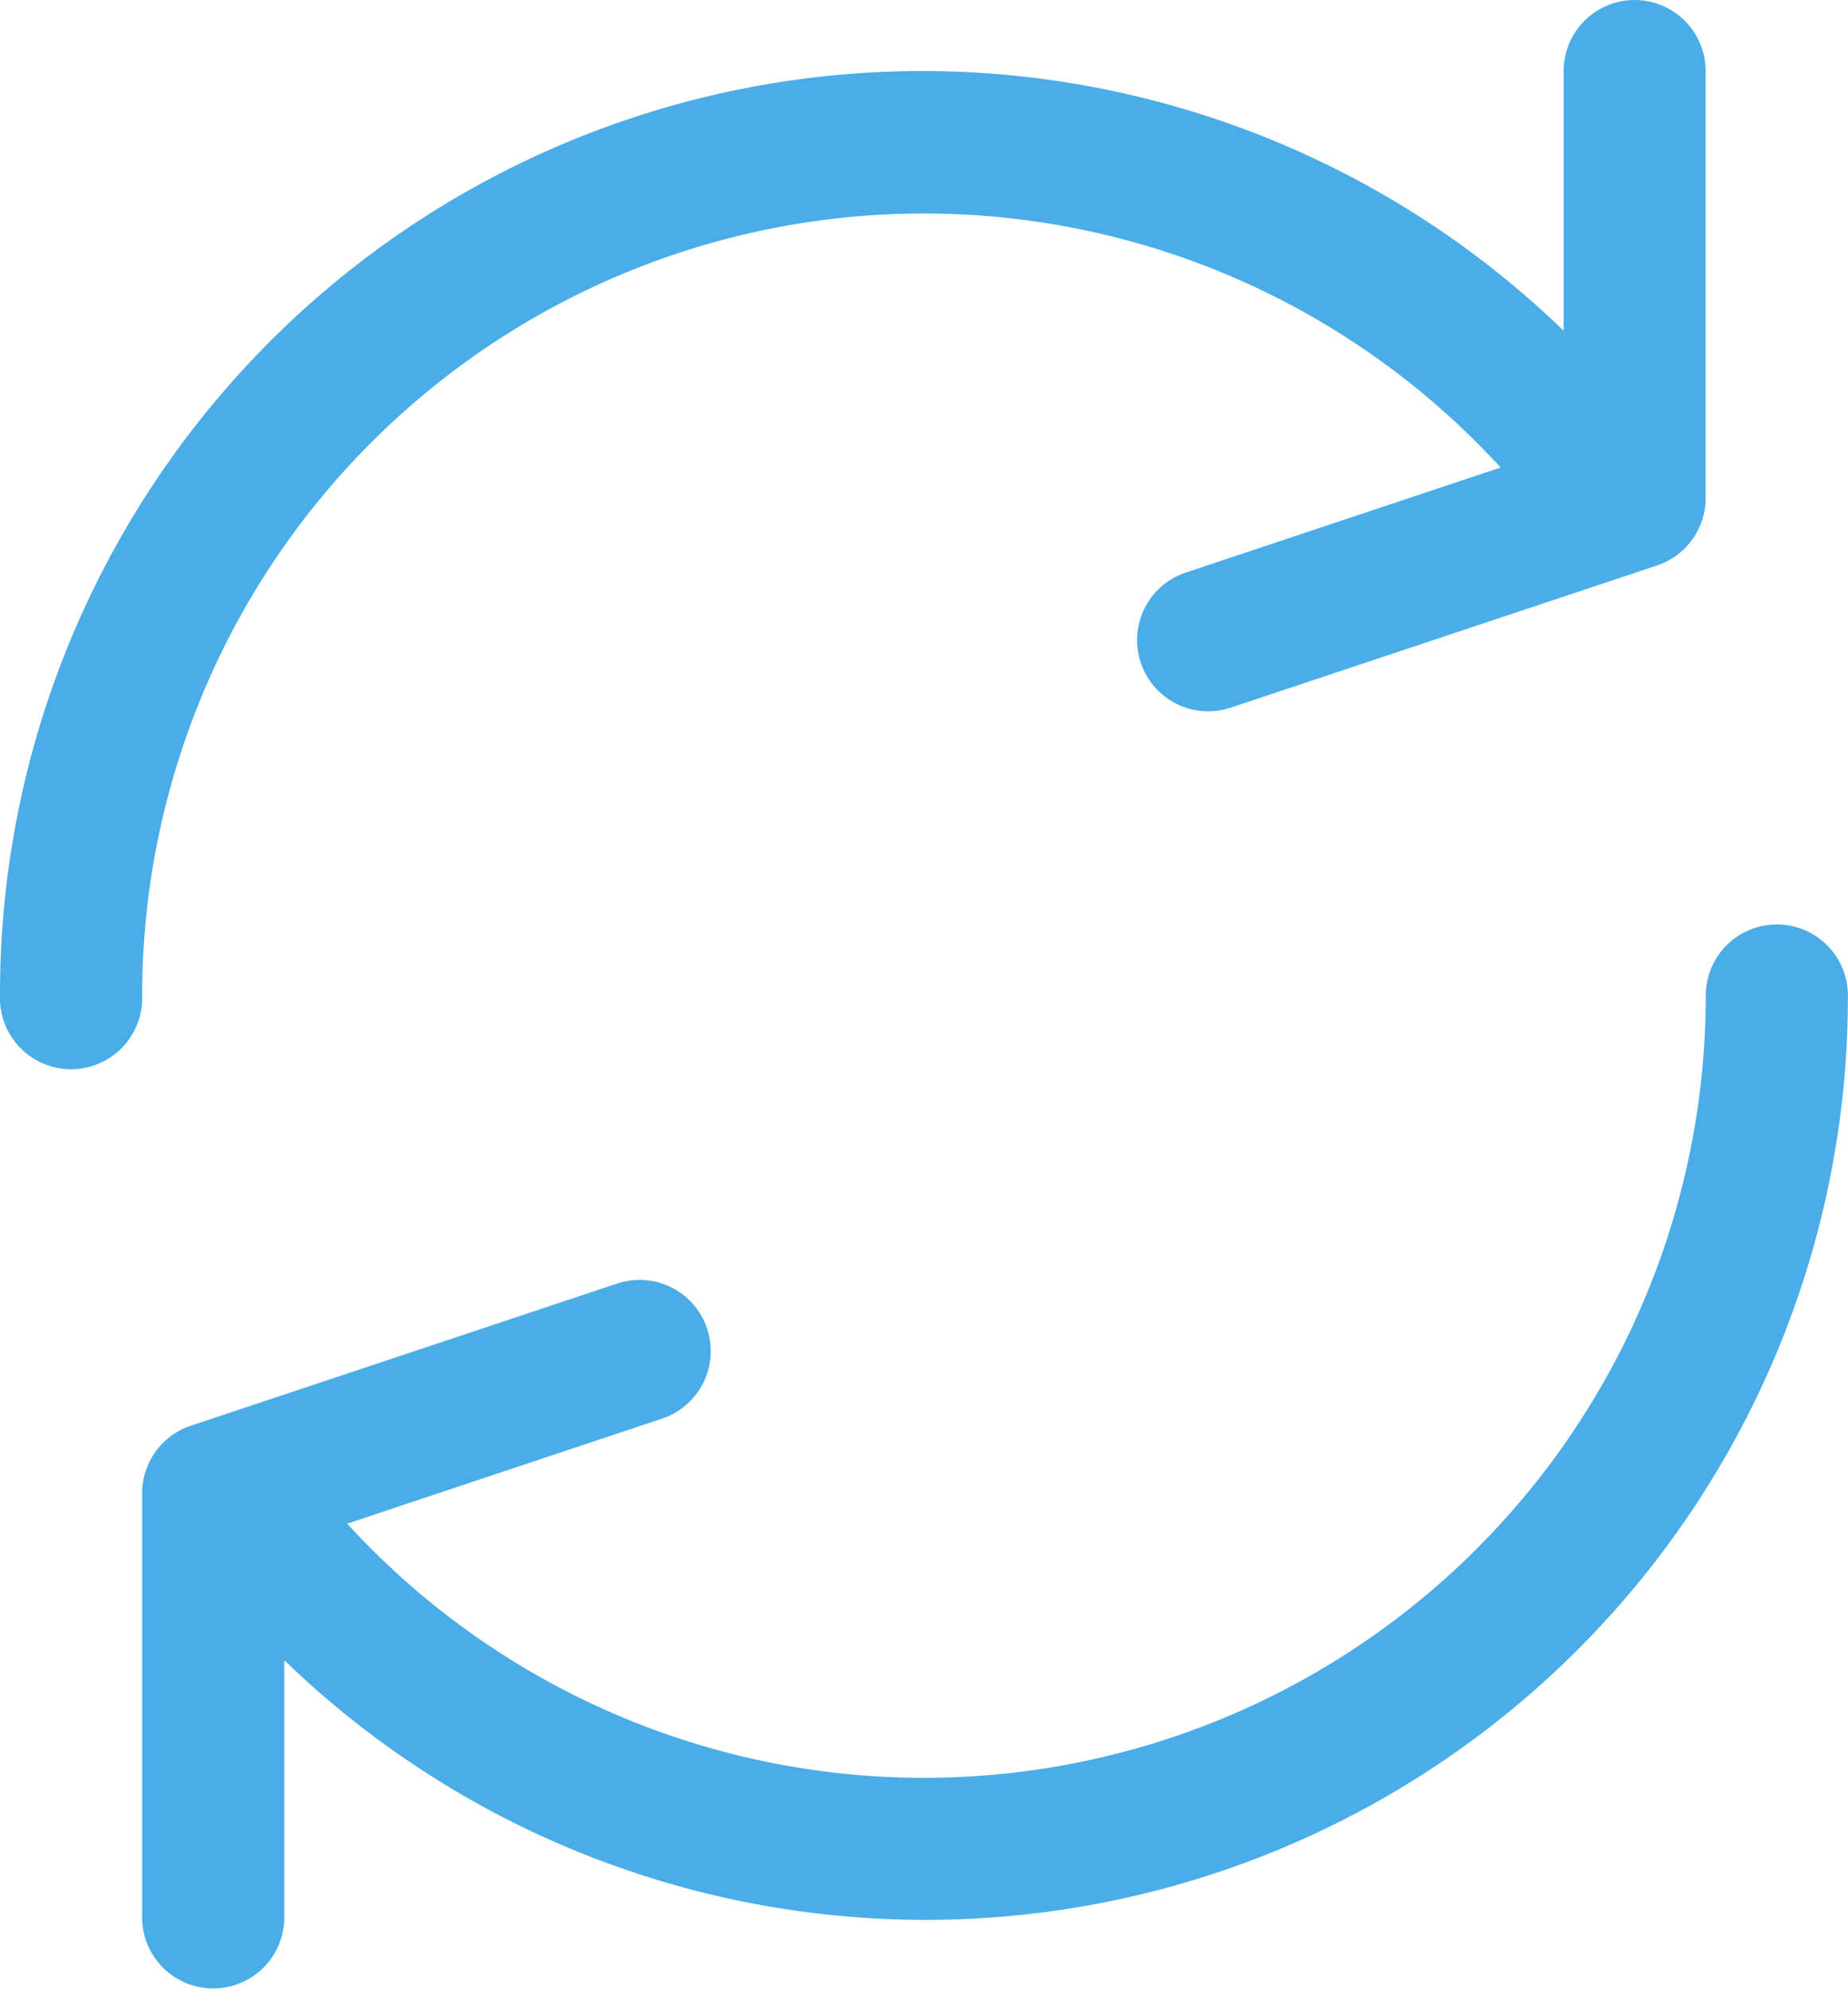 <svg xmlns="http://www.w3.org/2000/svg" width="18.449" height="19.868" viewBox="0 0 18.449 19.868">
  <g id="freshen" transform="translate(-17.067)">
    <g id="Group_509" data-name="Group 509" transform="translate(17.067)">
      <g id="Group_508" data-name="Group 508" transform="translate(0)">
        <path id="Path_2608" data-name="Path 2608" d="M33.387,0a.71.71,0,0,0-.71.71V3.3a9.207,9.207,0,0,0-15.61,6.632.71.71,0,1,0,1.419,0A7.805,7.805,0,0,1,32.048,4.665L28.905,5.713a.71.71,0,0,0,.448,1.348l4.257-1.419a.71.71,0,0,0,.485-.675V.71A.71.71,0,0,0,33.387,0Z" transform="translate(-17.067)" fill="#4AADE8"/>
      </g>
    </g>
    <g id="Group_511" data-name="Group 511" transform="translate(18.486 9.224)">
      <g id="Group_510" data-name="Group 510">
        <path id="Path_2609" data-name="Path 2609" d="M67.518,221.867a.71.71,0,0,0-.71.71,7.805,7.805,0,0,1-13.563,5.269l3.143-1.048a.71.71,0,0,0-.448-1.348l-4.257,1.419a.71.71,0,0,0-.485.675V231.8a.71.71,0,0,0,1.419,0v-2.592a9.207,9.207,0,0,0,15.61-6.632A.709.709,0,0,0,67.518,221.867Z" transform="translate(-51.198 -221.867)" fill="#4AADE8"/>
      </g>
    </g>
  </g>
</svg>
